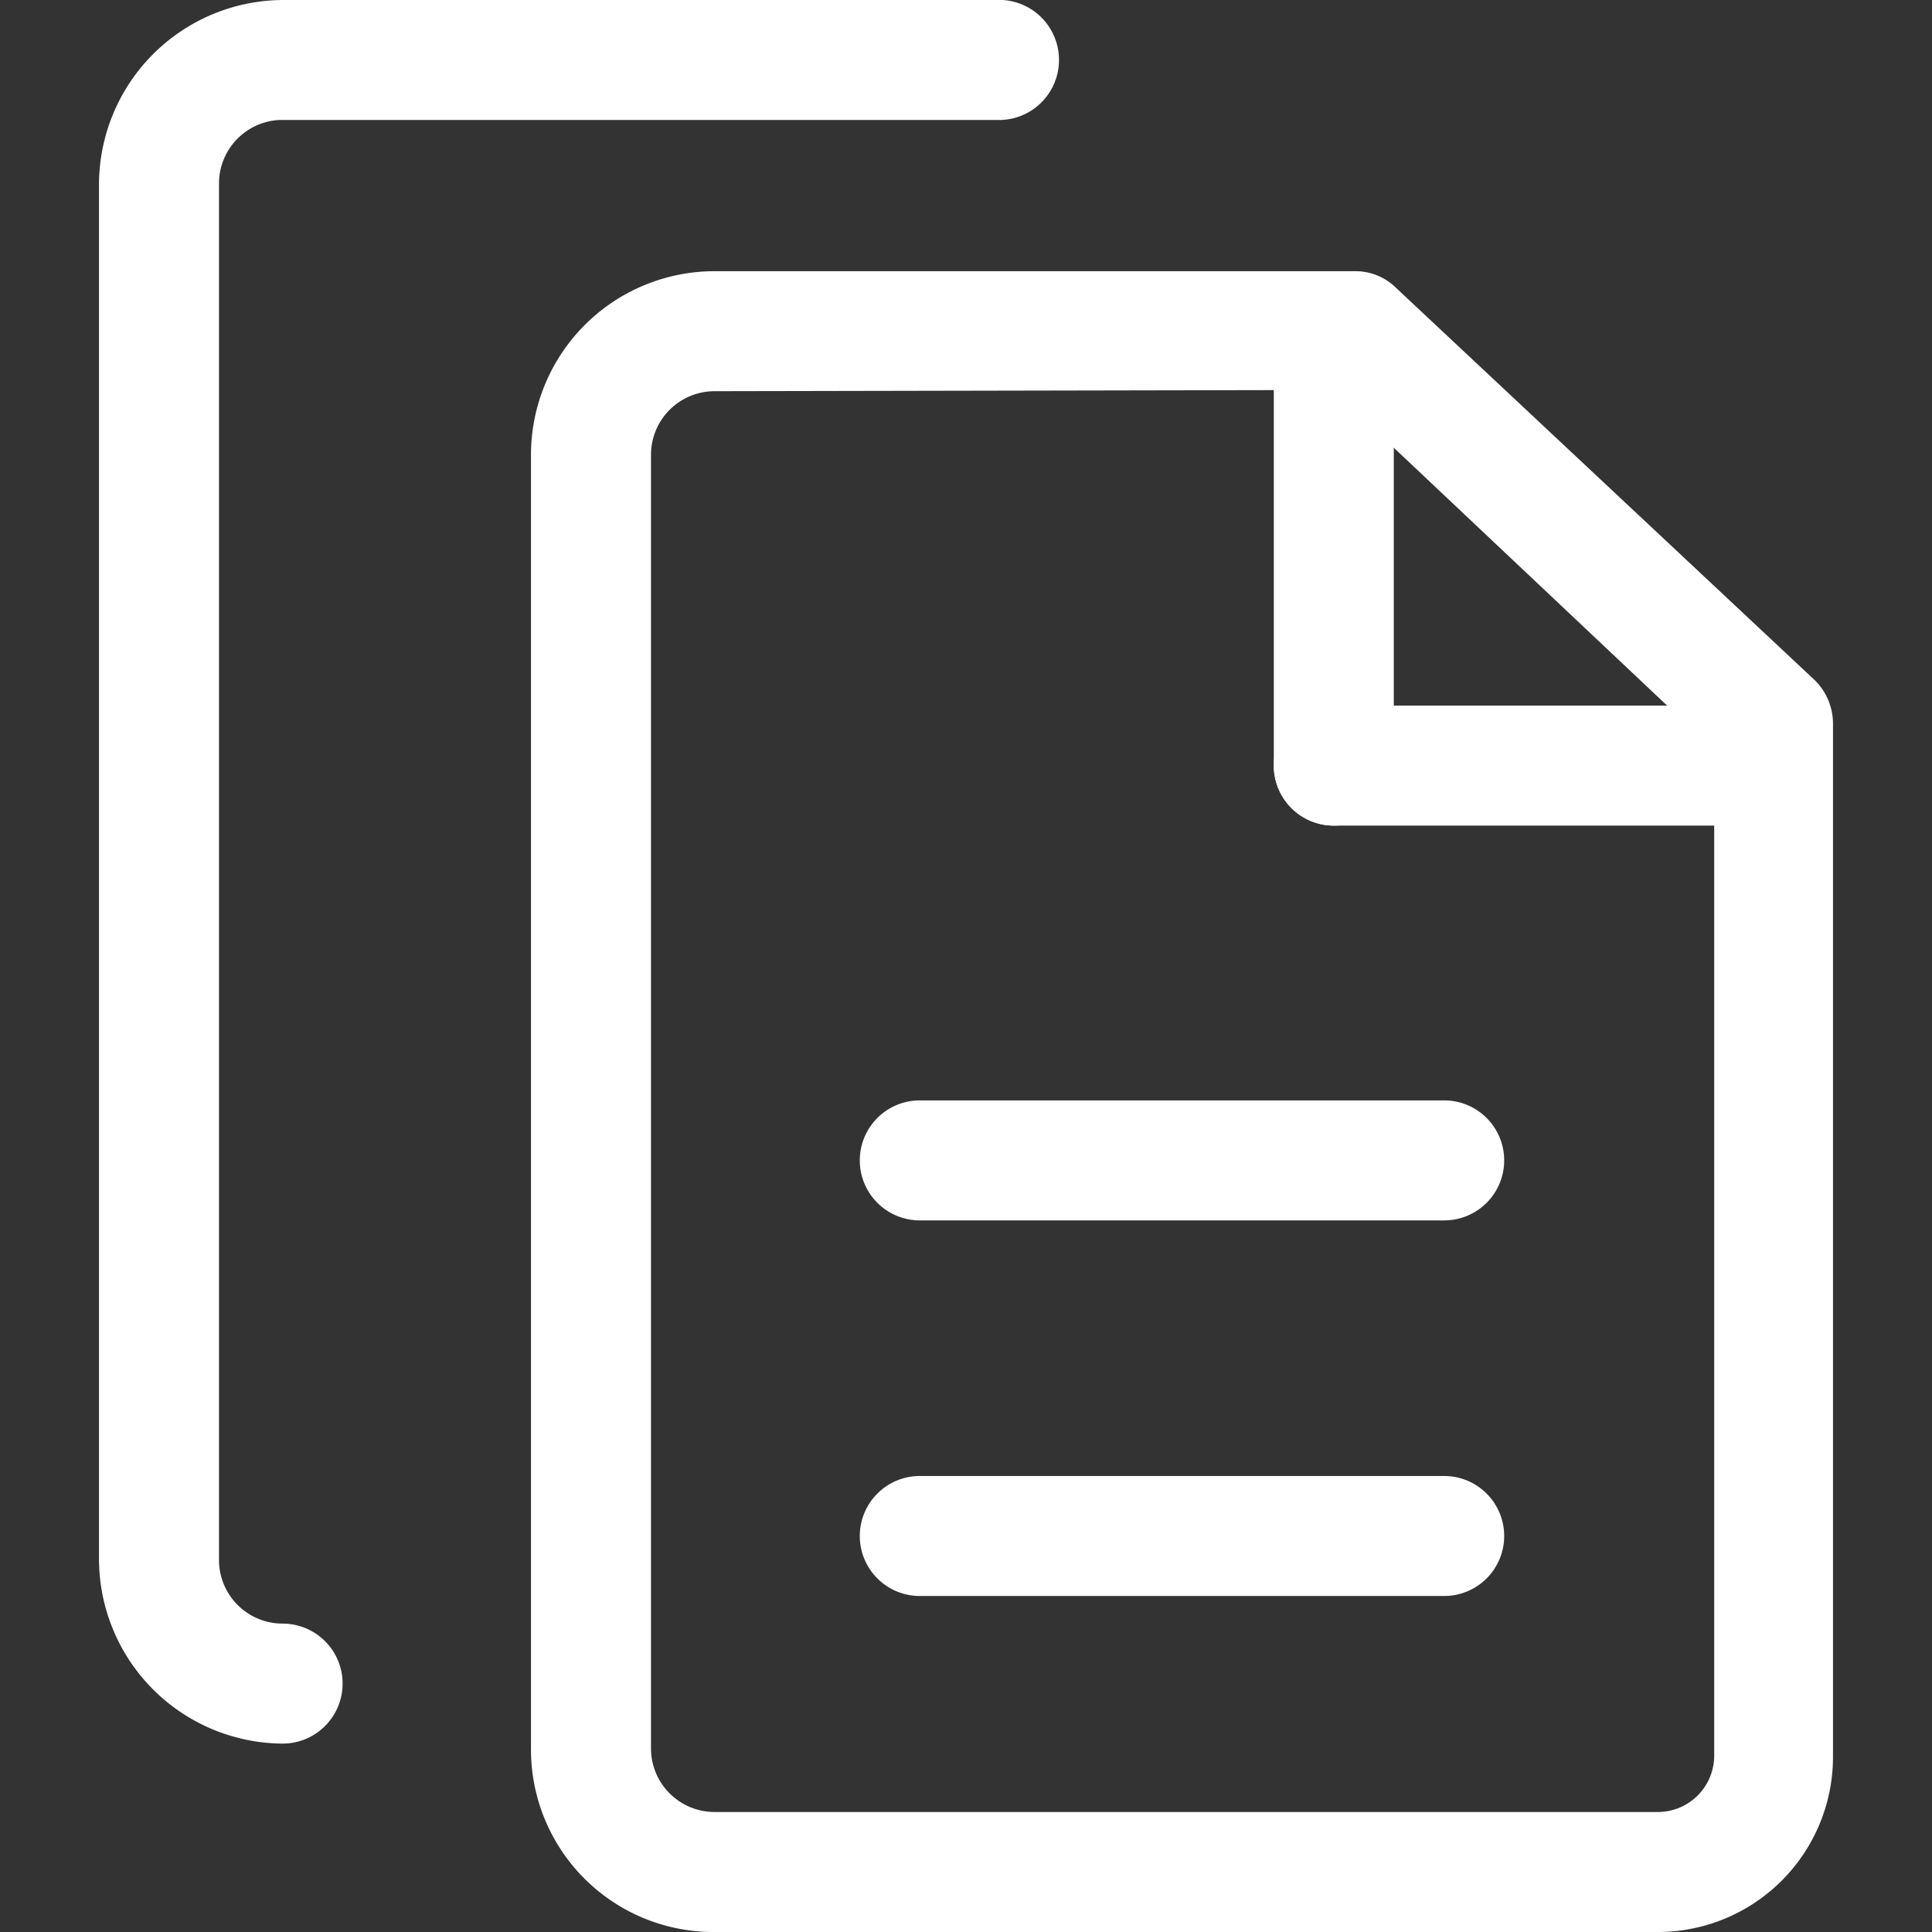 <?xml version="1.0" standalone="no"?><!DOCTYPE svg PUBLIC "-//W3C//DTD SVG 1.1//EN" "http://www.w3.org/Graphics/SVG/1.1/DTD/svg11.dtd"><svg t="1575608074263" class="icon" viewBox="0 0 1024 1024" version="1.1" xmlns="http://www.w3.org/2000/svg" p-id="1505" width="200" height="200" xmlns:xlink="http://www.w3.org/1999/xlink"><rect x="0" y="0" width="1024" height="1024" fill="#333333" stroke="none"/><defs><style type="text/css"></style></defs><path d="M879.301 1023.998H378.75a96.676 96.676 0 0 1-97.312-97.312V241.053a97.312 97.312 0 0 1 97.312-97.312h339.637a30.529 30.529 0 0 1 21.625 8.904l221.972 207.98a32.437 32.437 0 0 1 9.54 23.533v546.344A92.859 92.859 0 0 1 879.301 1023.998zM378.75 207.344a33.709 33.709 0 0 0-33.709 33.709v685.634a33.709 33.709 0 0 0 33.709 33.709H879.301a29.893 29.893 0 0 0 29.257-29.893V397.515l-202.256-190.807z" fill="#ffffff" p-id="1506"></path><path d="M149.781 924.142A97.948 97.948 0 0 1 52.47 826.831V97.312A97.948 97.948 0 0 1 149.781 0h381.614A31.801 31.801 0 0 1 561.289 31.801a31.801 31.801 0 0 1-31.801 31.801h-381.614a33.709 33.709 0 0 0-31.801 33.709V826.831a33.709 33.709 0 0 0 33.709 33.709 31.801 31.801 0 0 1 0 63.602zM706.938 437.584a31.801 31.801 0 0 1-31.801-31.801V181.267a32.437 32.437 0 0 1 31.801-31.801 31.801 31.801 0 0 1 31.801 31.801v224.516a31.801 31.801 0 0 1-31.801 31.801z" fill="#ffffff" p-id="1507"></path><path d="M928.274 437.584h-221.336a31.801 31.801 0 0 1 0-63.602h221.336a31.801 31.801 0 0 1 0 63.602zM765.452 646.836H487.51a31.801 31.801 0 0 1-31.801-31.801 31.801 31.801 0 0 1 31.801-31.801h277.942a31.801 31.801 0 0 1 31.801 31.801 31.801 31.801 0 0 1-31.801 31.801zM765.452 845.911H487.51a31.801 31.801 0 0 1-31.801-31.801 31.801 31.801 0 0 1 31.801-31.801h277.942a31.801 31.801 0 0 1 31.801 31.801 31.801 31.801 0 0 1-31.801 31.801z" fill="#ffffff" p-id="1508"></path></svg>
